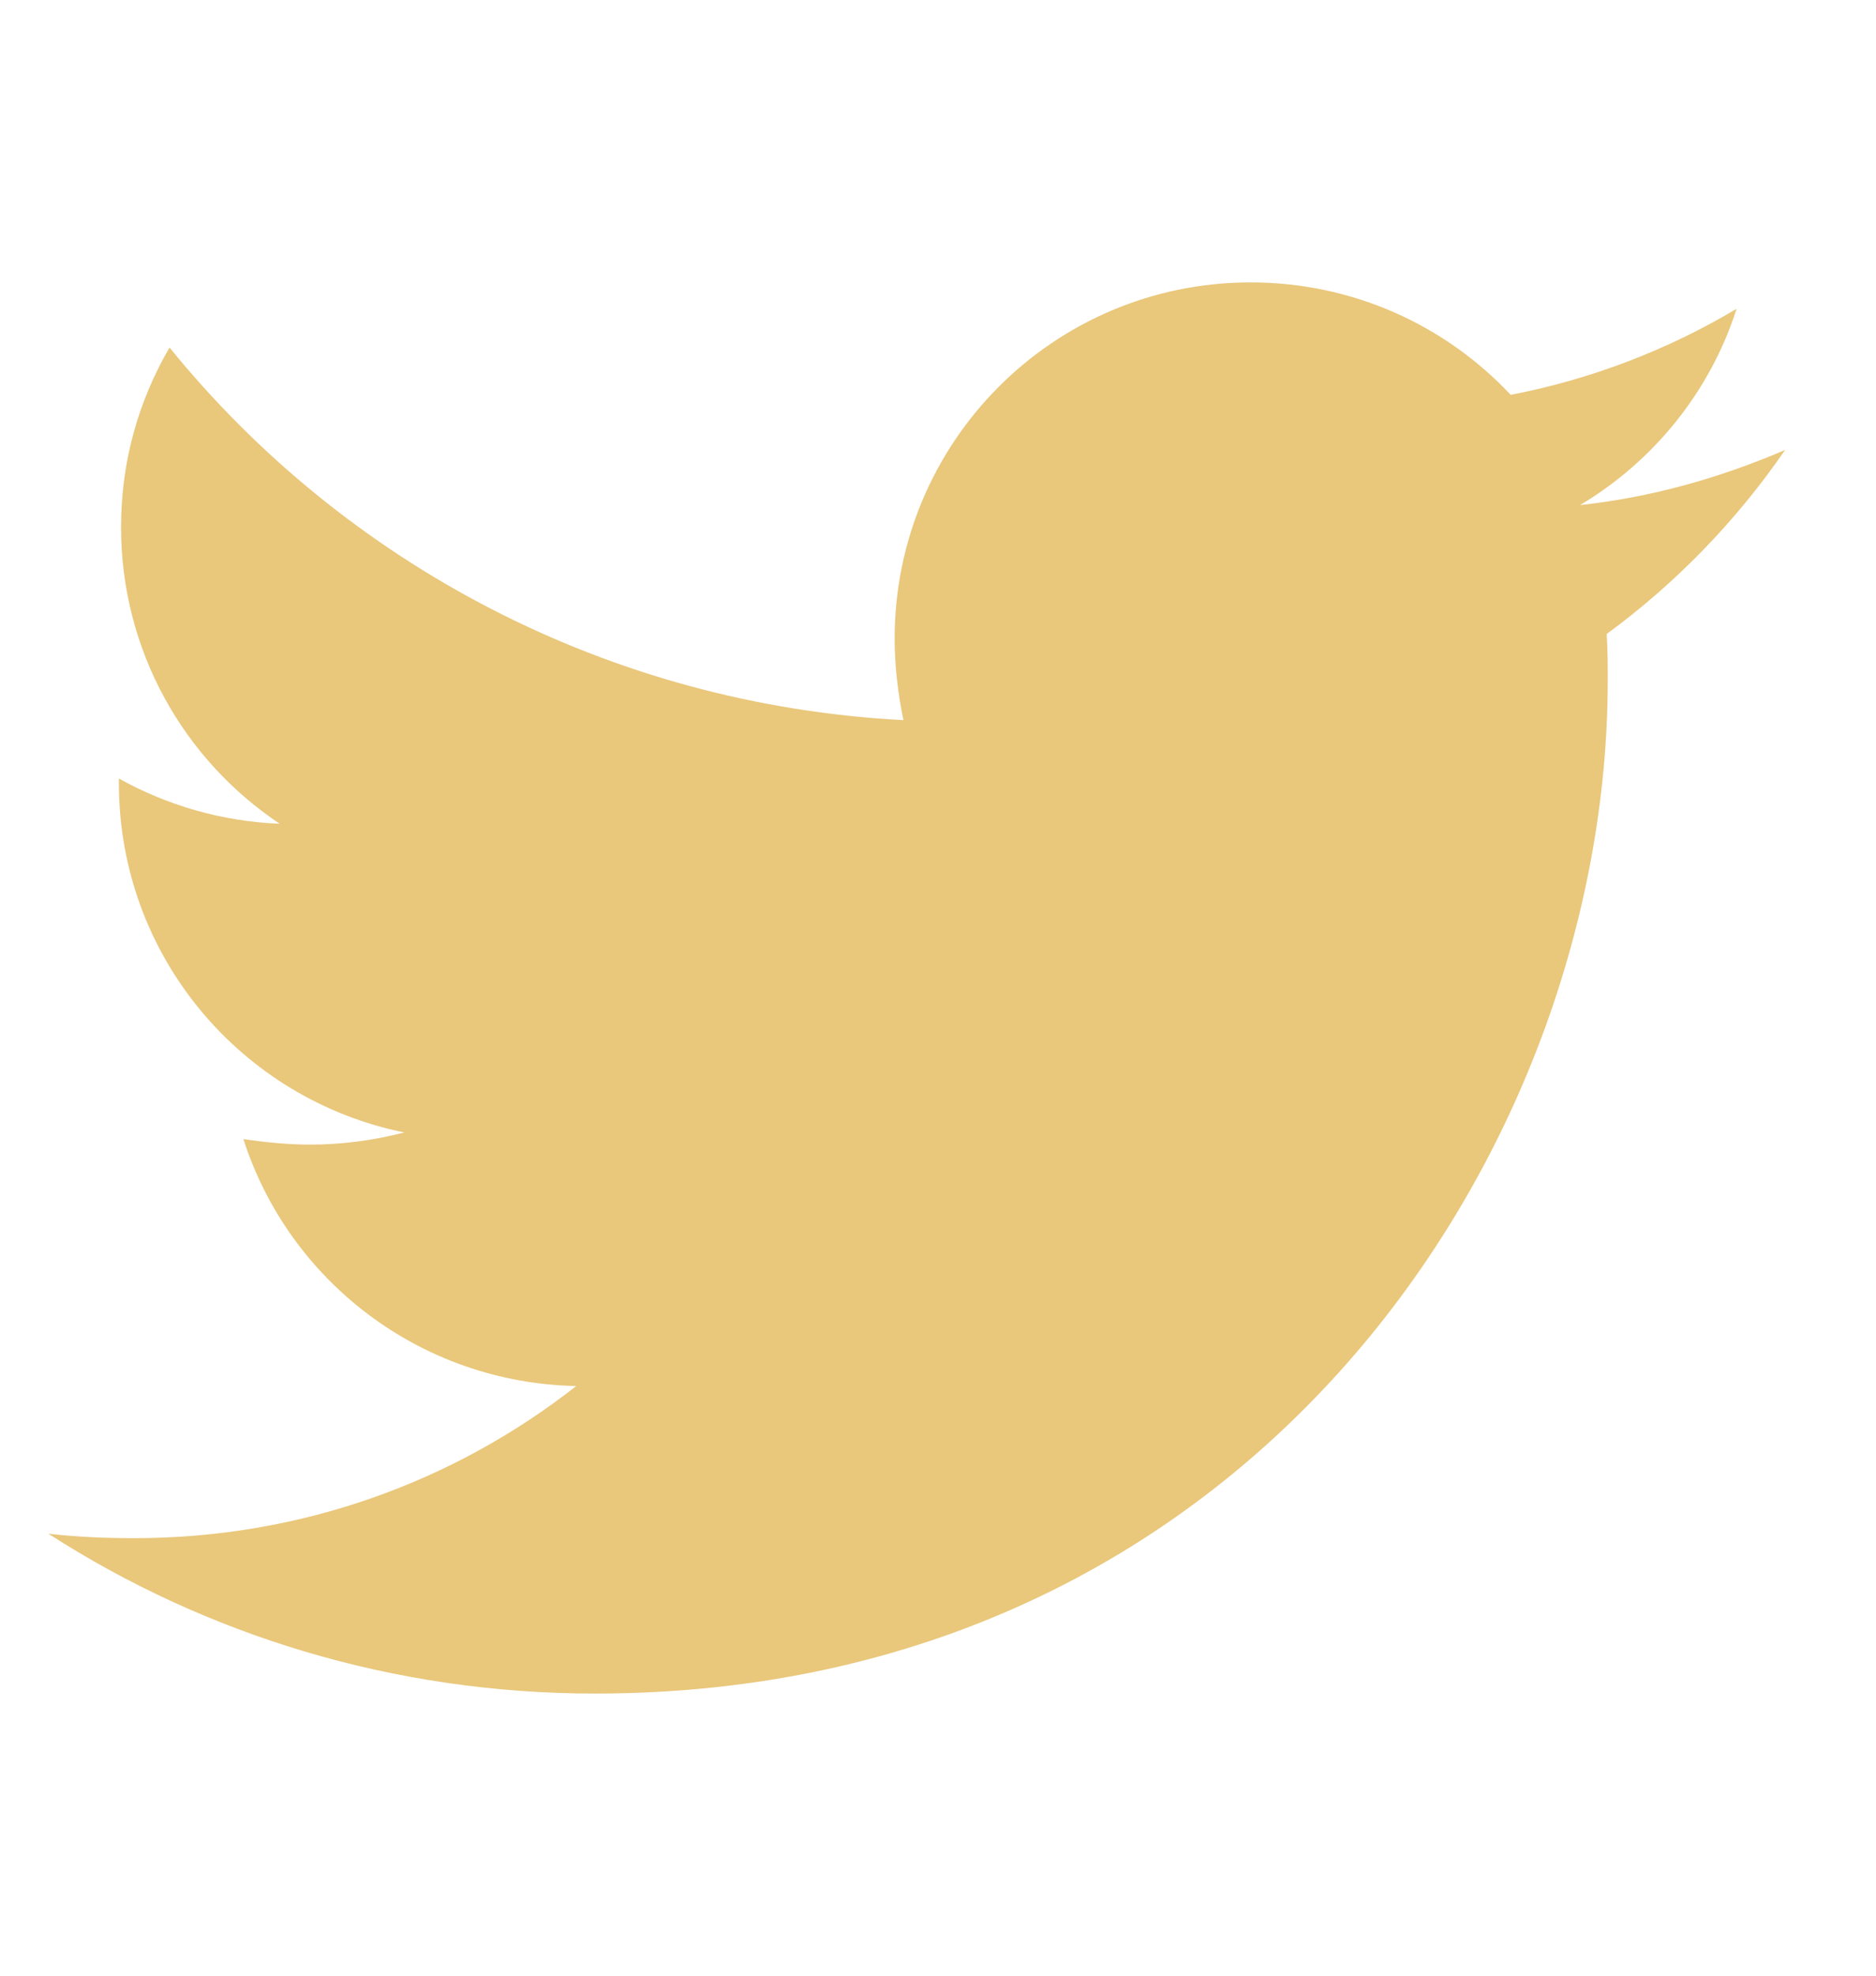 <!-- Generated by IcoMoon.io -->
<svg version="1.1" xmlns="http://www.w3.org/2000/svg" width="19" height="20" viewBox="0 0 19 20">
<title>twitter</title>
<path fill="#e9c77b" d="M18.080 4.554c-0.491 0.714-1.105 1.35-1.808 1.864 0.011 0.156 0.011 0.313 0.011 0.469 0 4.766-3.627 10.257-10.257 10.257-2.042 0-3.94-0.592-5.536-1.618 0.29 0.033 0.569 0.045 0.871 0.045 1.685 0 3.237-0.569 4.475-1.54-1.585-0.033-2.913-1.071-3.371-2.5 0.223 0.033 0.446 0.056 0.681 0.056 0.324 0 0.647-0.045 0.949-0.123-1.652-0.335-2.891-1.786-2.891-3.538v-0.045c0.48 0.268 1.038 0.435 1.629 0.458-0.971-0.647-1.607-1.752-1.607-3.002 0-0.67 0.179-1.283 0.491-1.819 1.775 2.187 4.442 3.616 7.433 3.772-0.056-0.268-0.089-0.547-0.089-0.826 0-1.987 1.607-3.605 3.605-3.605 1.038 0 1.975 0.435 2.634 1.138 0.815-0.156 1.596-0.458 2.288-0.871-0.268 0.837-0.837 1.54-1.585 1.987 0.725-0.078 1.429-0.279 2.076-0.558z"></path>
</svg>

